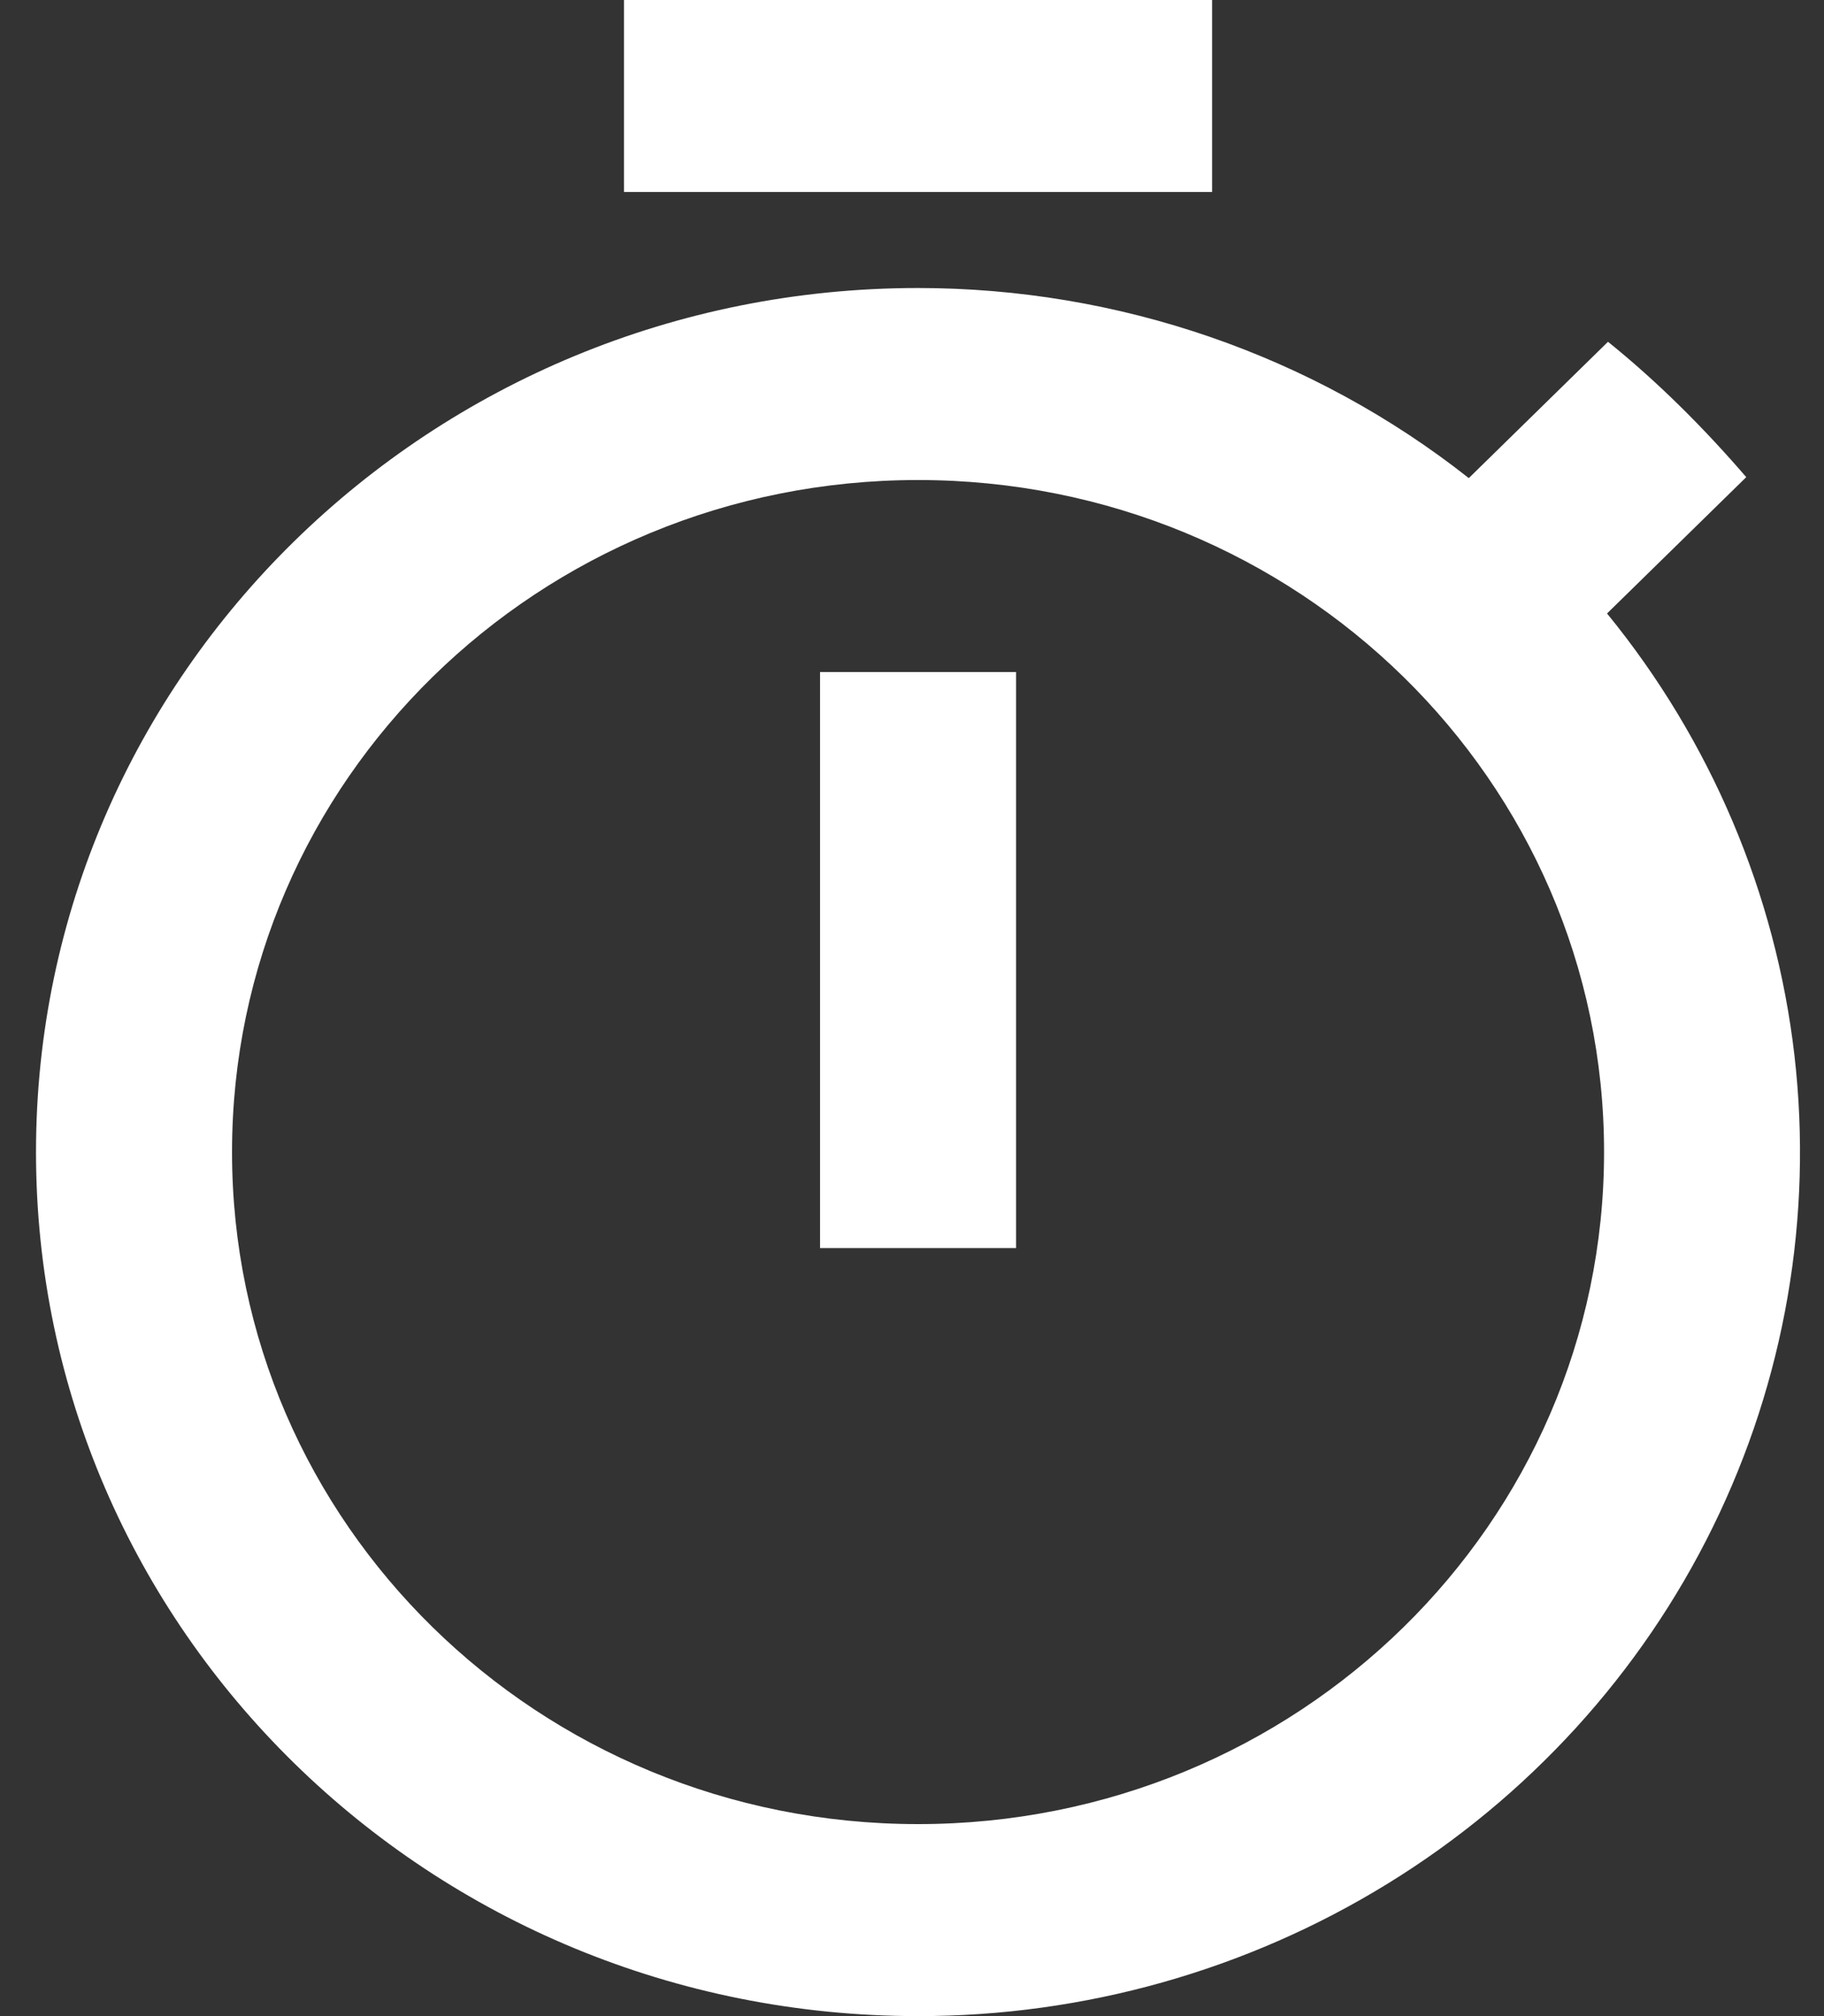 <svg width="19" height="21" viewBox="0 0 19 21" fill="none" xmlns="http://www.w3.org/2000/svg">
<rect x="0" y="0" width="19" height="21" fill="#333333" stroke="none"/>
<path d="M12.626 0H6.5V2H12.626V0ZM8.542 13H10.584V7H8.542V13ZM16.74 6.39L18.19 4.97C17.751 4.46 17.271 3.98 16.75 3.56L15.3 4.98C13.675 3.698 11.65 3 9.563 3C4.489 3 0.375 7.03 0.375 12C0.375 16.97 4.479 21 9.563 21C11.293 21.001 12.988 20.523 14.452 19.622C15.917 18.721 17.092 17.433 17.842 15.906C18.592 14.379 18.886 12.676 18.692 10.992C18.497 9.309 17.82 7.713 16.74 6.39ZM9.563 19C5.612 19 2.417 15.87 2.417 12C2.417 8.13 5.612 5 9.563 5C13.514 5 16.709 8.13 16.709 12C16.709 15.87 13.514 19 9.563 19Z" fill="white"/>
</svg>
